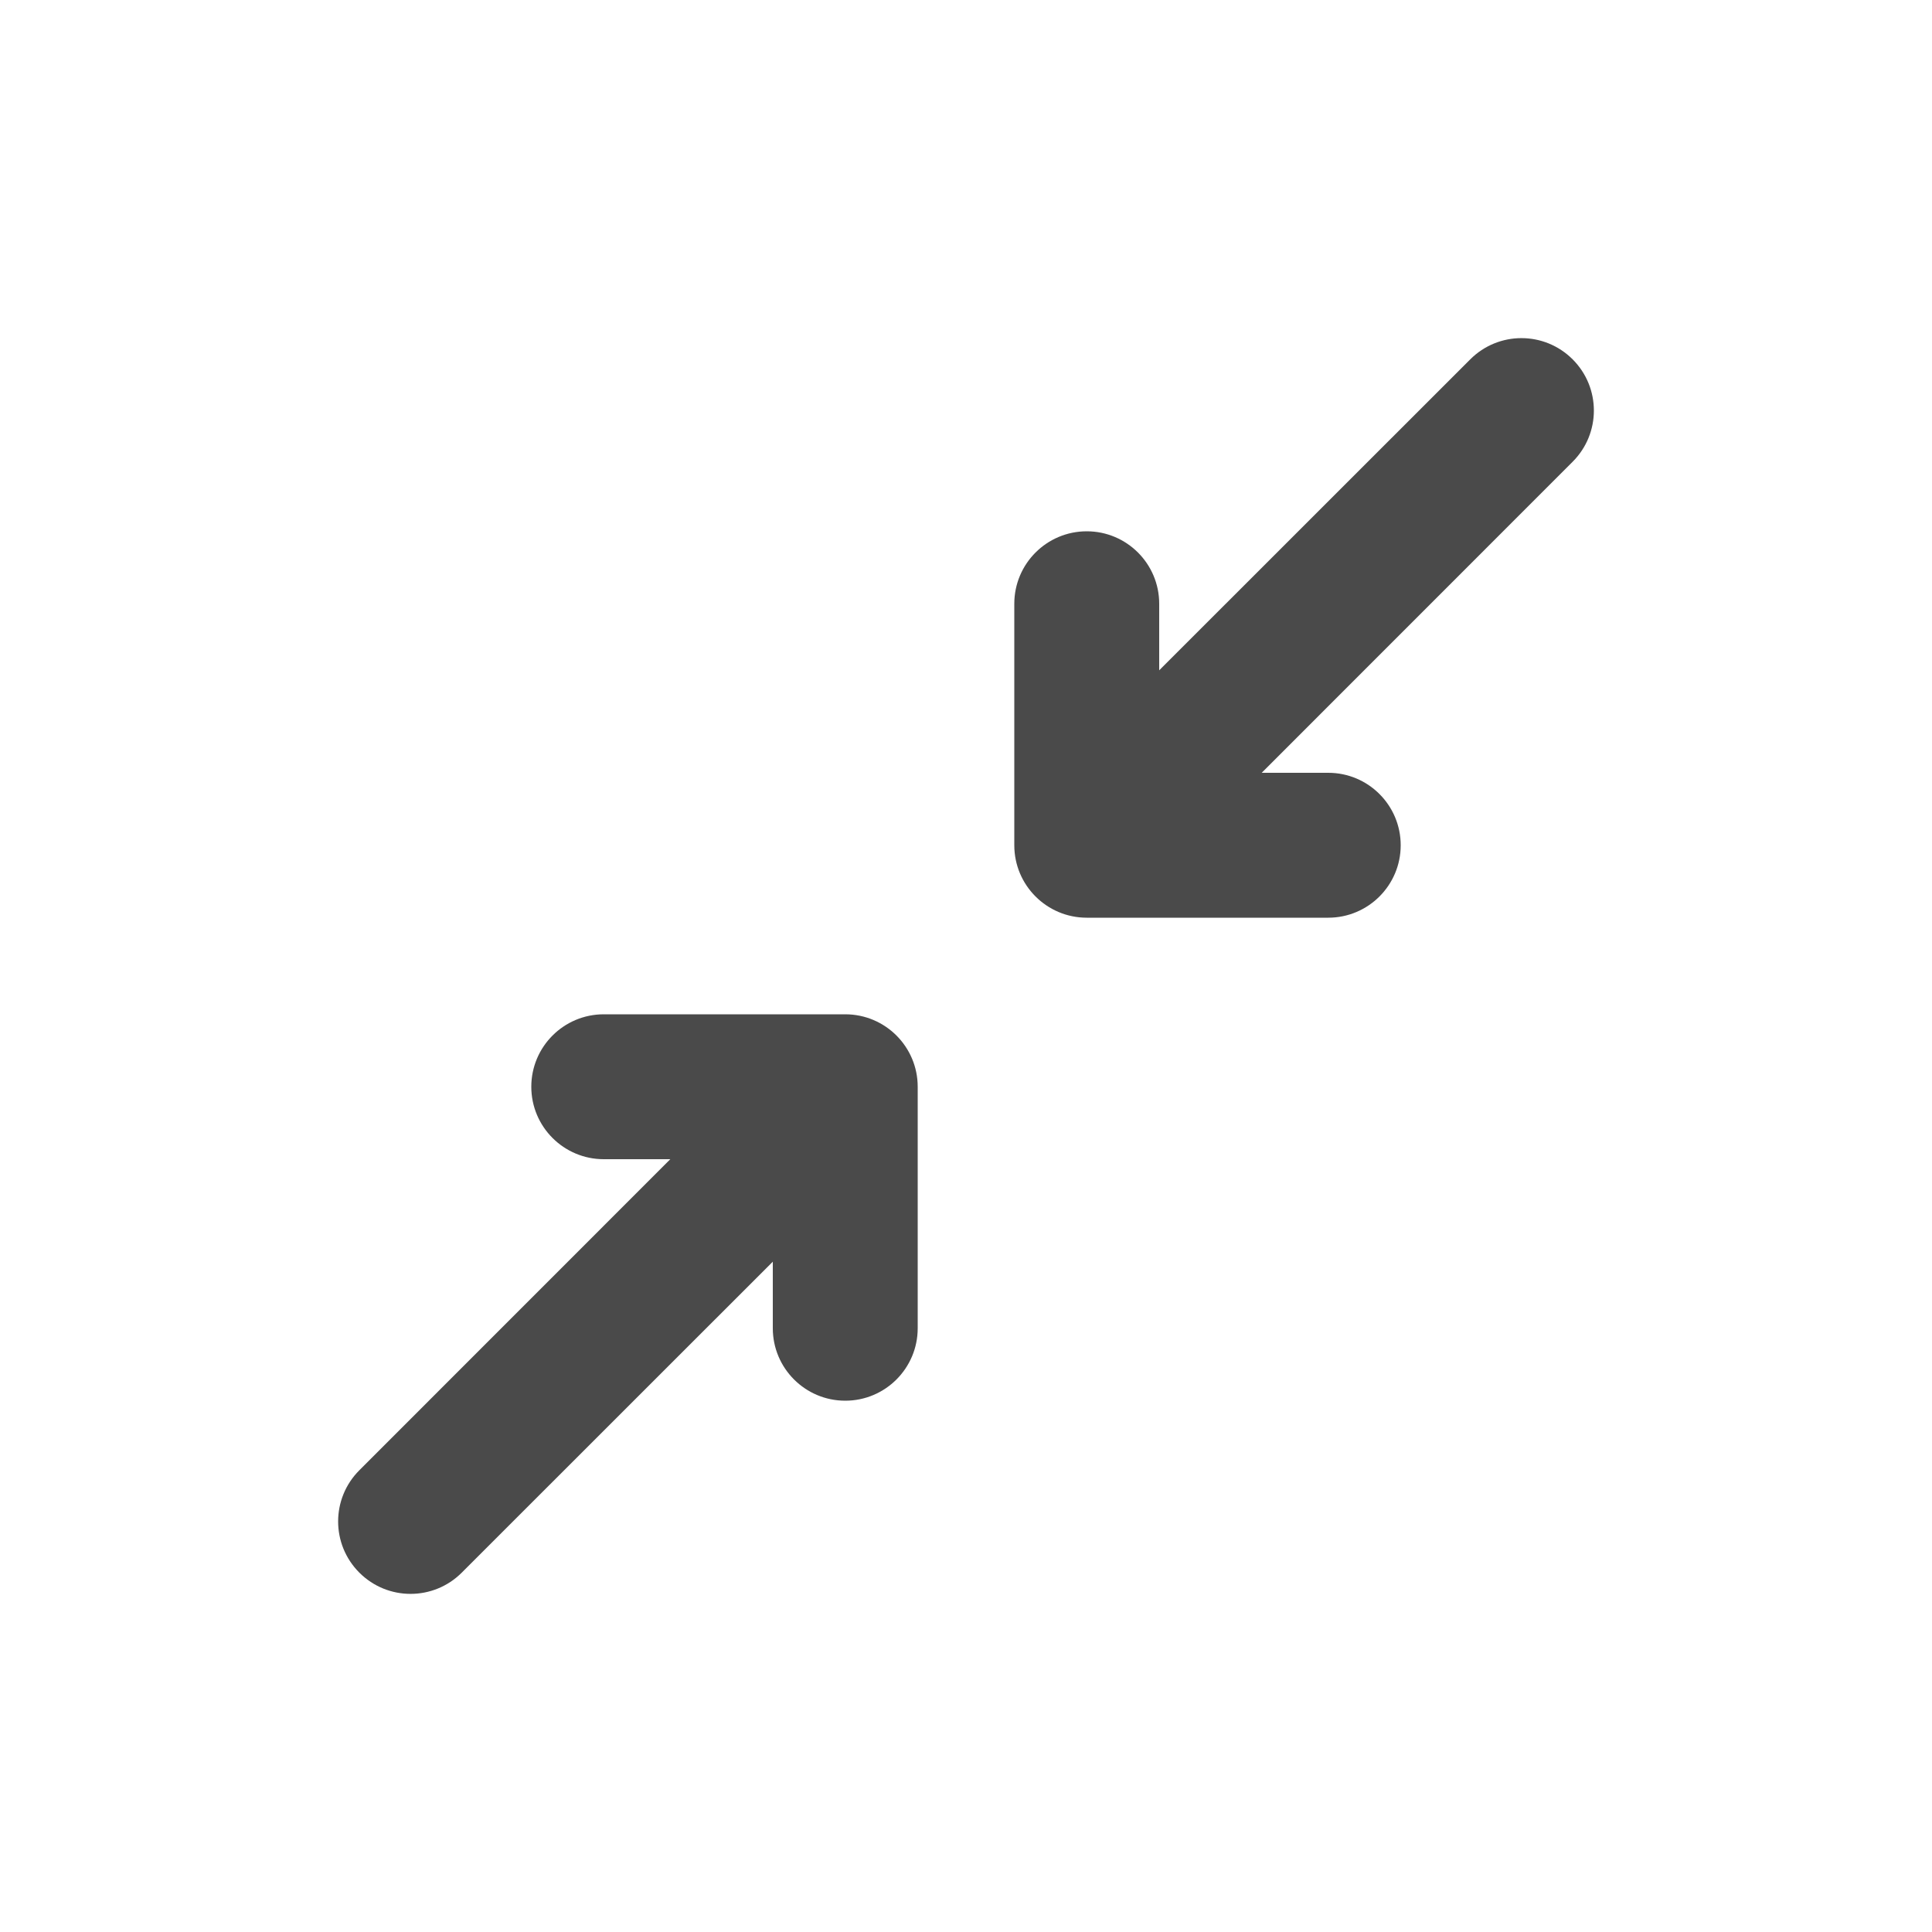 <svg width="20" height="20" viewBox="0 0 20 20" fill="none" xmlns="http://www.w3.org/2000/svg">
<path d="M13.75 9.5C14.164 9.5 14.5 9.164 14.5 8.75C14.5 8.336 14.164 8 13.75 8H13.061L16.28 4.78C16.573 4.487 16.573 4.013 16.28 3.72C15.987 3.427 15.513 3.427 15.22 3.72L12 6.939V6.25C12 5.836 11.664 5.5 11.25 5.5C10.836 5.5 10.5 5.836 10.5 6.25V8.75C10.5 9.164 10.836 9.5 11.25 9.5L13.75 9.5Z" fill="#4A4A4A"/>
<path d="M6.25 10.5C5.836 10.5 5.5 10.836 5.5 11.25C5.5 11.664 5.836 12 6.25 12H6.939L3.72 15.22C3.427 15.513 3.427 15.987 3.72 16.28C4.013 16.573 4.487 16.573 4.78 16.28L8 13.061V13.75C8 14.164 8.336 14.5 8.75 14.5C9.164 14.5 9.5 14.164 9.5 13.75V11.25C9.5 10.836 9.164 10.5 8.75 10.5H6.25Z" fill="#4A4A4A"/>
</svg>
